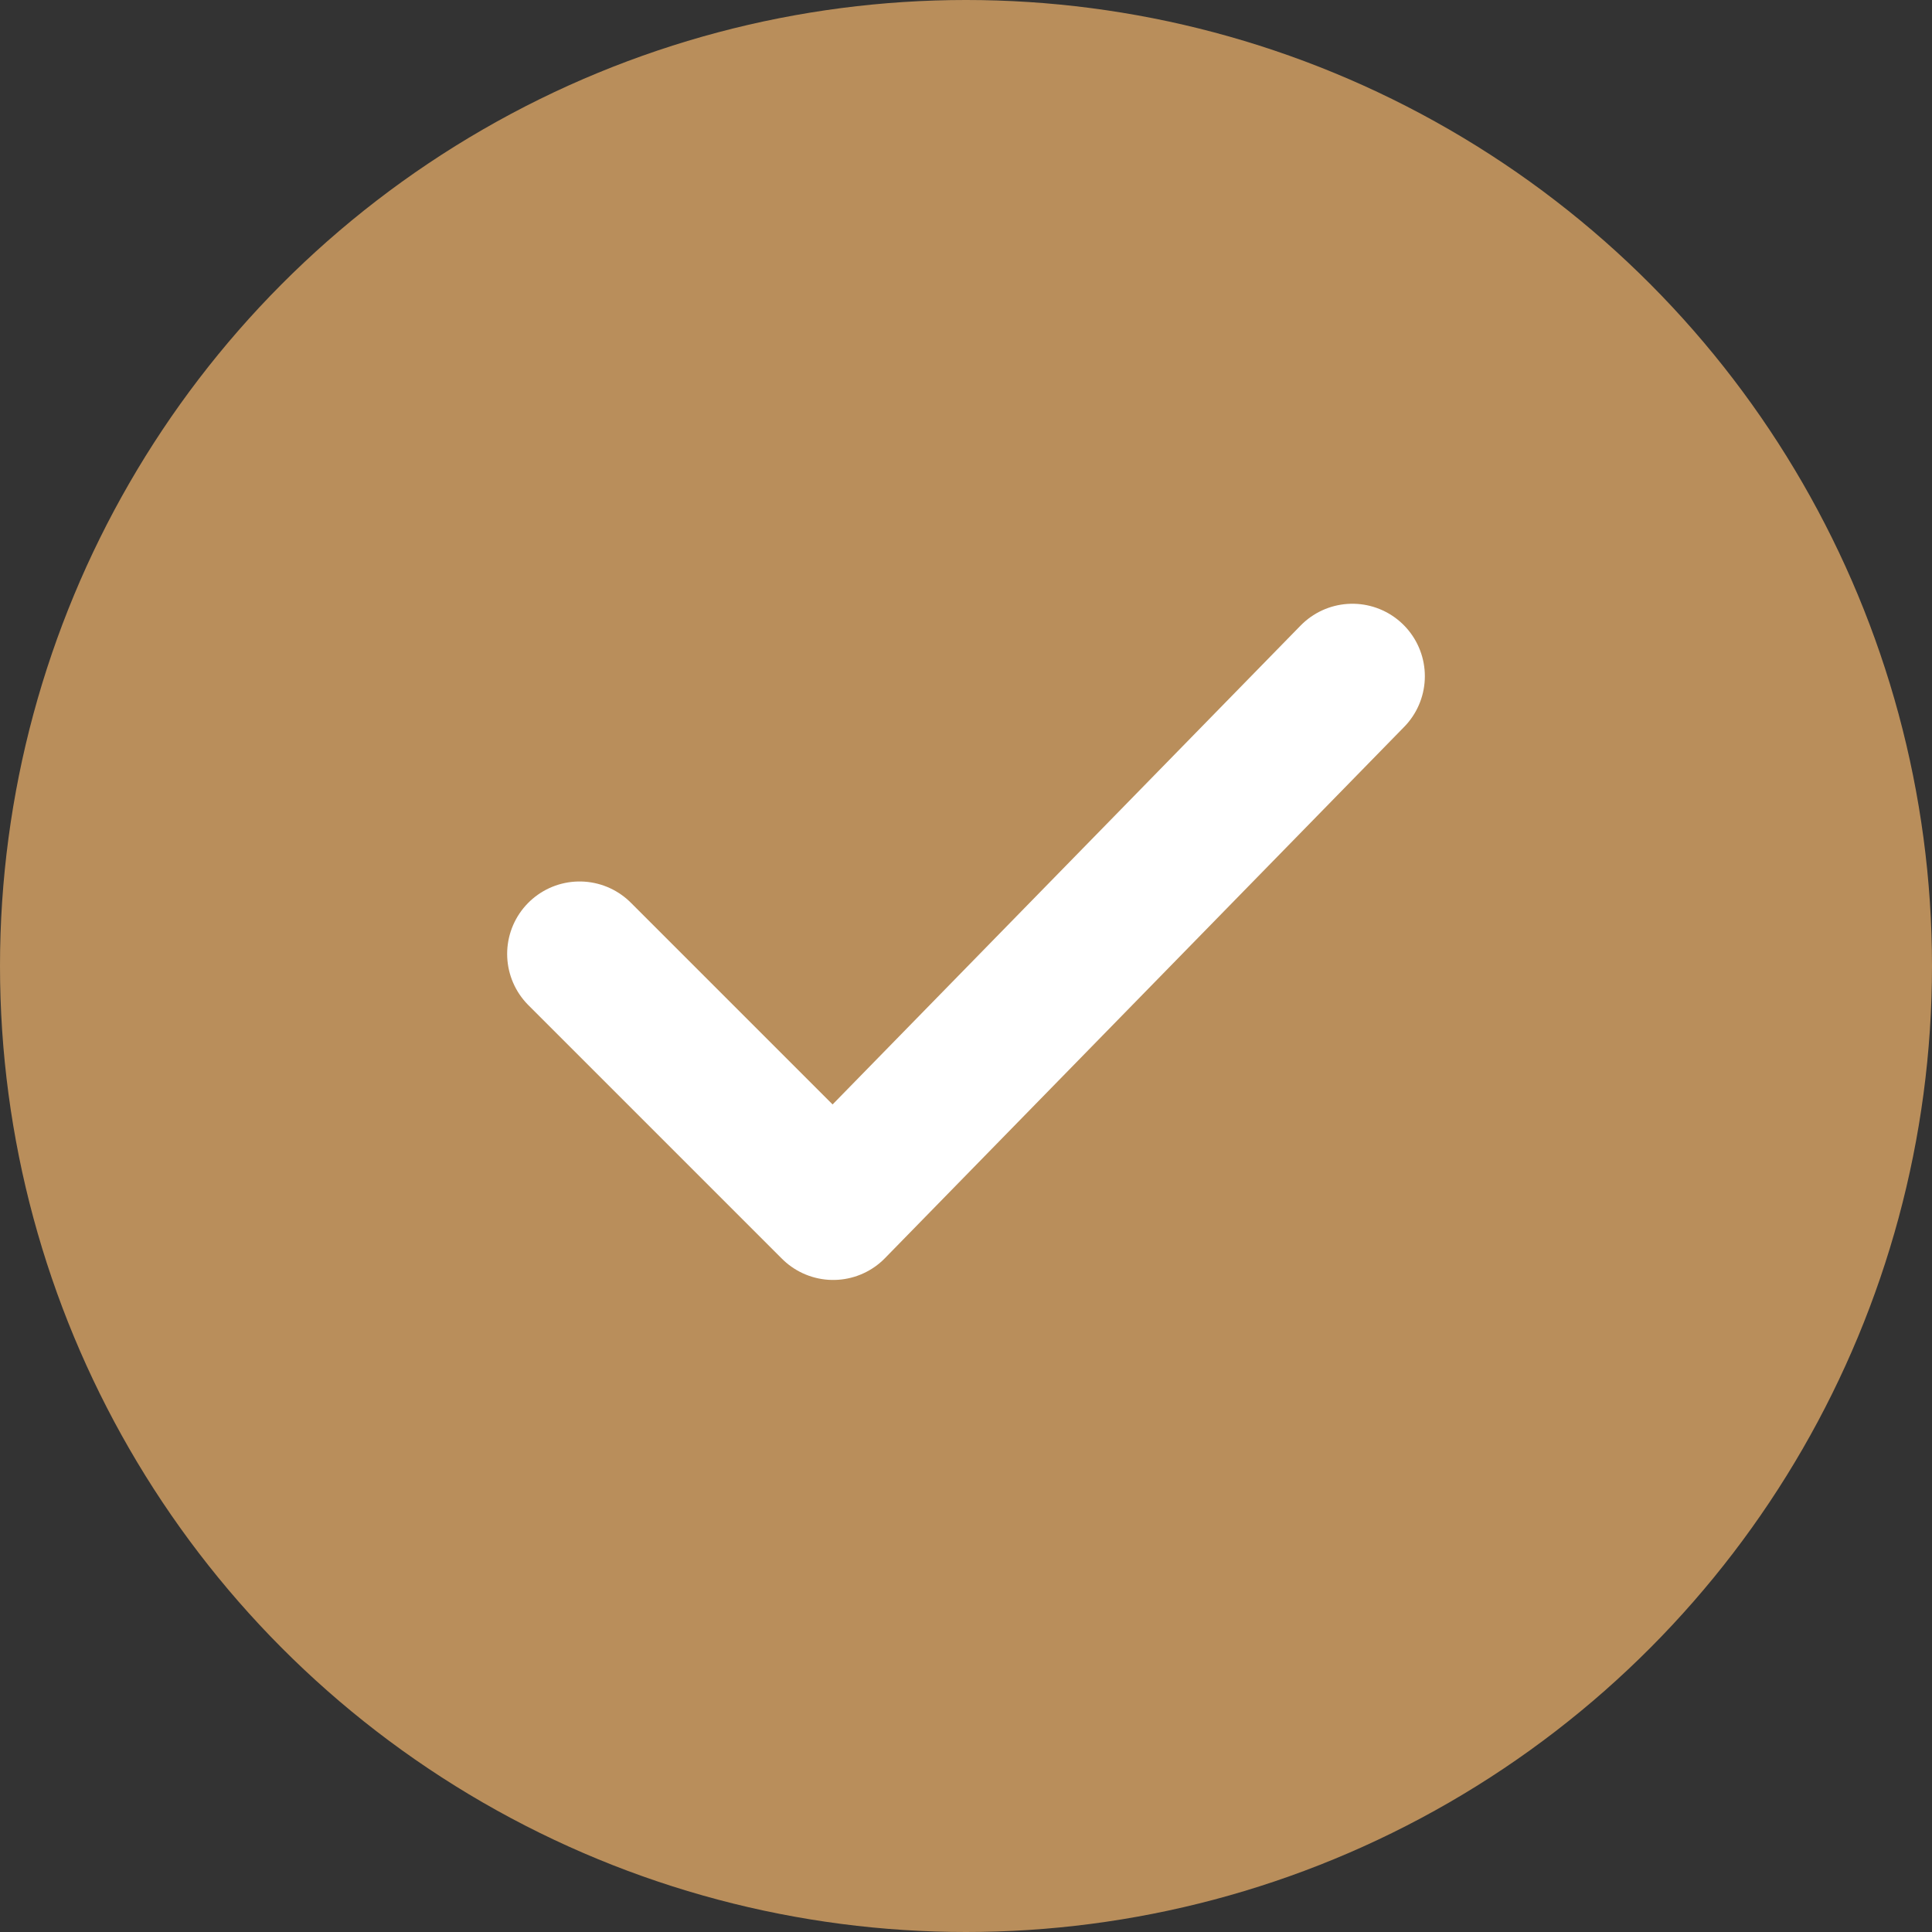 <svg width="20" height="20" viewBox="0 0 20 20" fill="none" xmlns="http://www.w3.org/2000/svg">
    <rect x="0" y="0" width="20" height="20" fill="#333333" stroke="none"/>
    <circle cx="10" cy="10" r="10" fill="#B98E5B" />
    <path d="M6 9.875L8.625 12.5L14 7" stroke="white" stroke-width="1.5" stroke-linecap="round"
        stroke-linejoin="round" />
</svg>